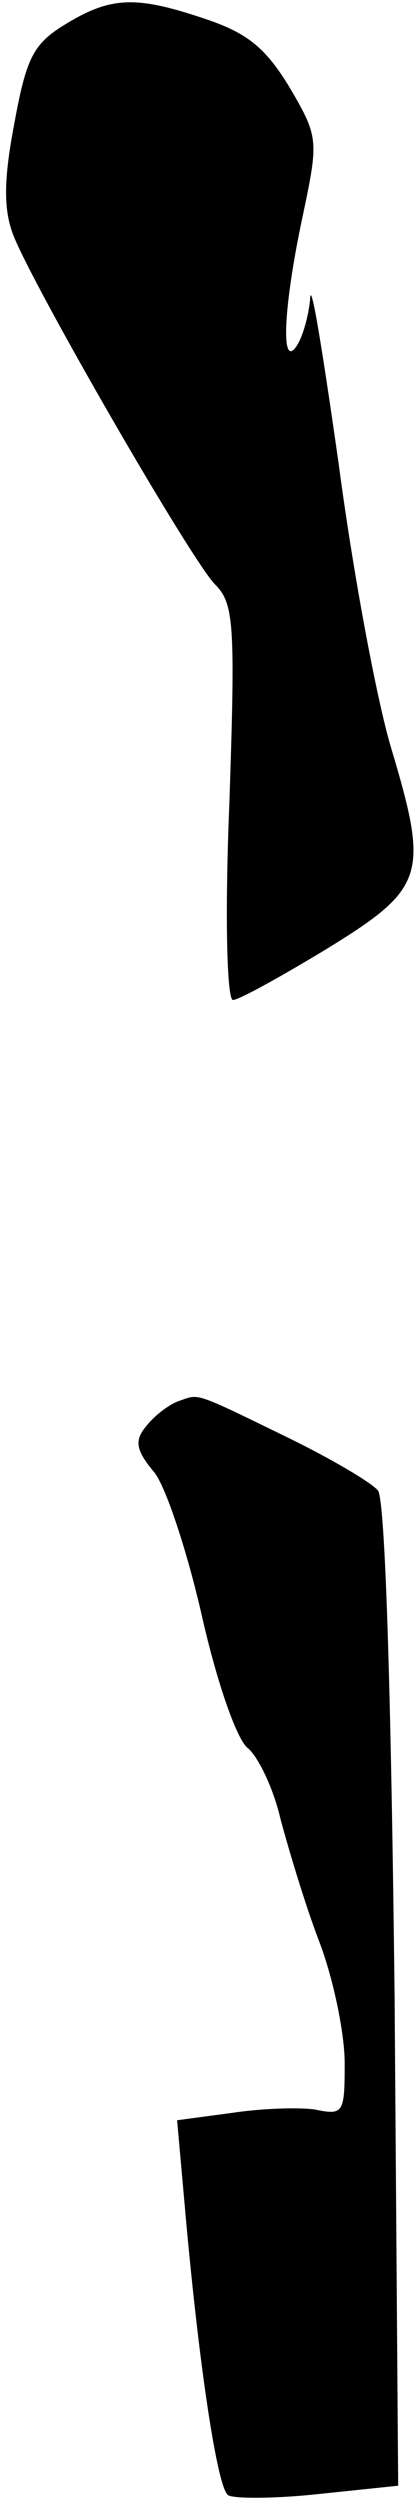 <?xml version="1.0" standalone="no"?>
<!DOCTYPE svg PUBLIC "-//W3C//DTD SVG 20010904//EN"
 "http://www.w3.org/TR/2001/REC-SVG-20010904/DTD/svg10.dtd">
<svg version="1.0" xmlns="http://www.w3.org/2000/svg"
 width="35pt" height="210pt" viewBox="0 0 35 210"
 preserveAspectRatio="xMidYMid meet">
<g transform="translate(0,210) scale(0.1,-0.1)"
fill="#000000" stroke="none">
<path fill="#000000" stroke="none" d="M54 2079 c-26 -16 -32 -28 -42 -83 -9
-47 -9 -72 -1 -93 16 -42 150 -274 170 -294 16 -16 17 -34 12 -183 -4 -97 -2
-166 3 -166 5 0 41 20 79 43 83 51 86 62 54 169 -12 40 -32 147 -44 238 -13
91 -23 154 -24 140 -1 -14 -6 -32 -11 -40 -14 -22 -12 31 5 110 13 62 13 65
-11 106 -20 33 -35 46 -71 58 -59 20 -80 19 -119 -5z"/>
<path fill="#000000" stroke="none" d="M150 923 c-8 -3 -20 -12 -27 -21 -10
-12 -9 -20 7 -39 10 -13 28 -68 40 -121 13 -57 29 -102 38 -110 9 -7 22 -34
28 -60 7 -26 21 -73 33 -104 12 -32 21 -77 21 -101 0 -42 -1 -44 -25 -39 -14
2 -45 1 -71 -3 l-45 -6 6 -67 c12 -138 28 -243 37 -248 5 -3 39 -3 76 1 l67 7
-3 411 c-3 262 -8 417 -14 425 -6 7 -40 27 -77 45 -80 39 -73 36 -91 30z"/>
</g>
</svg>

